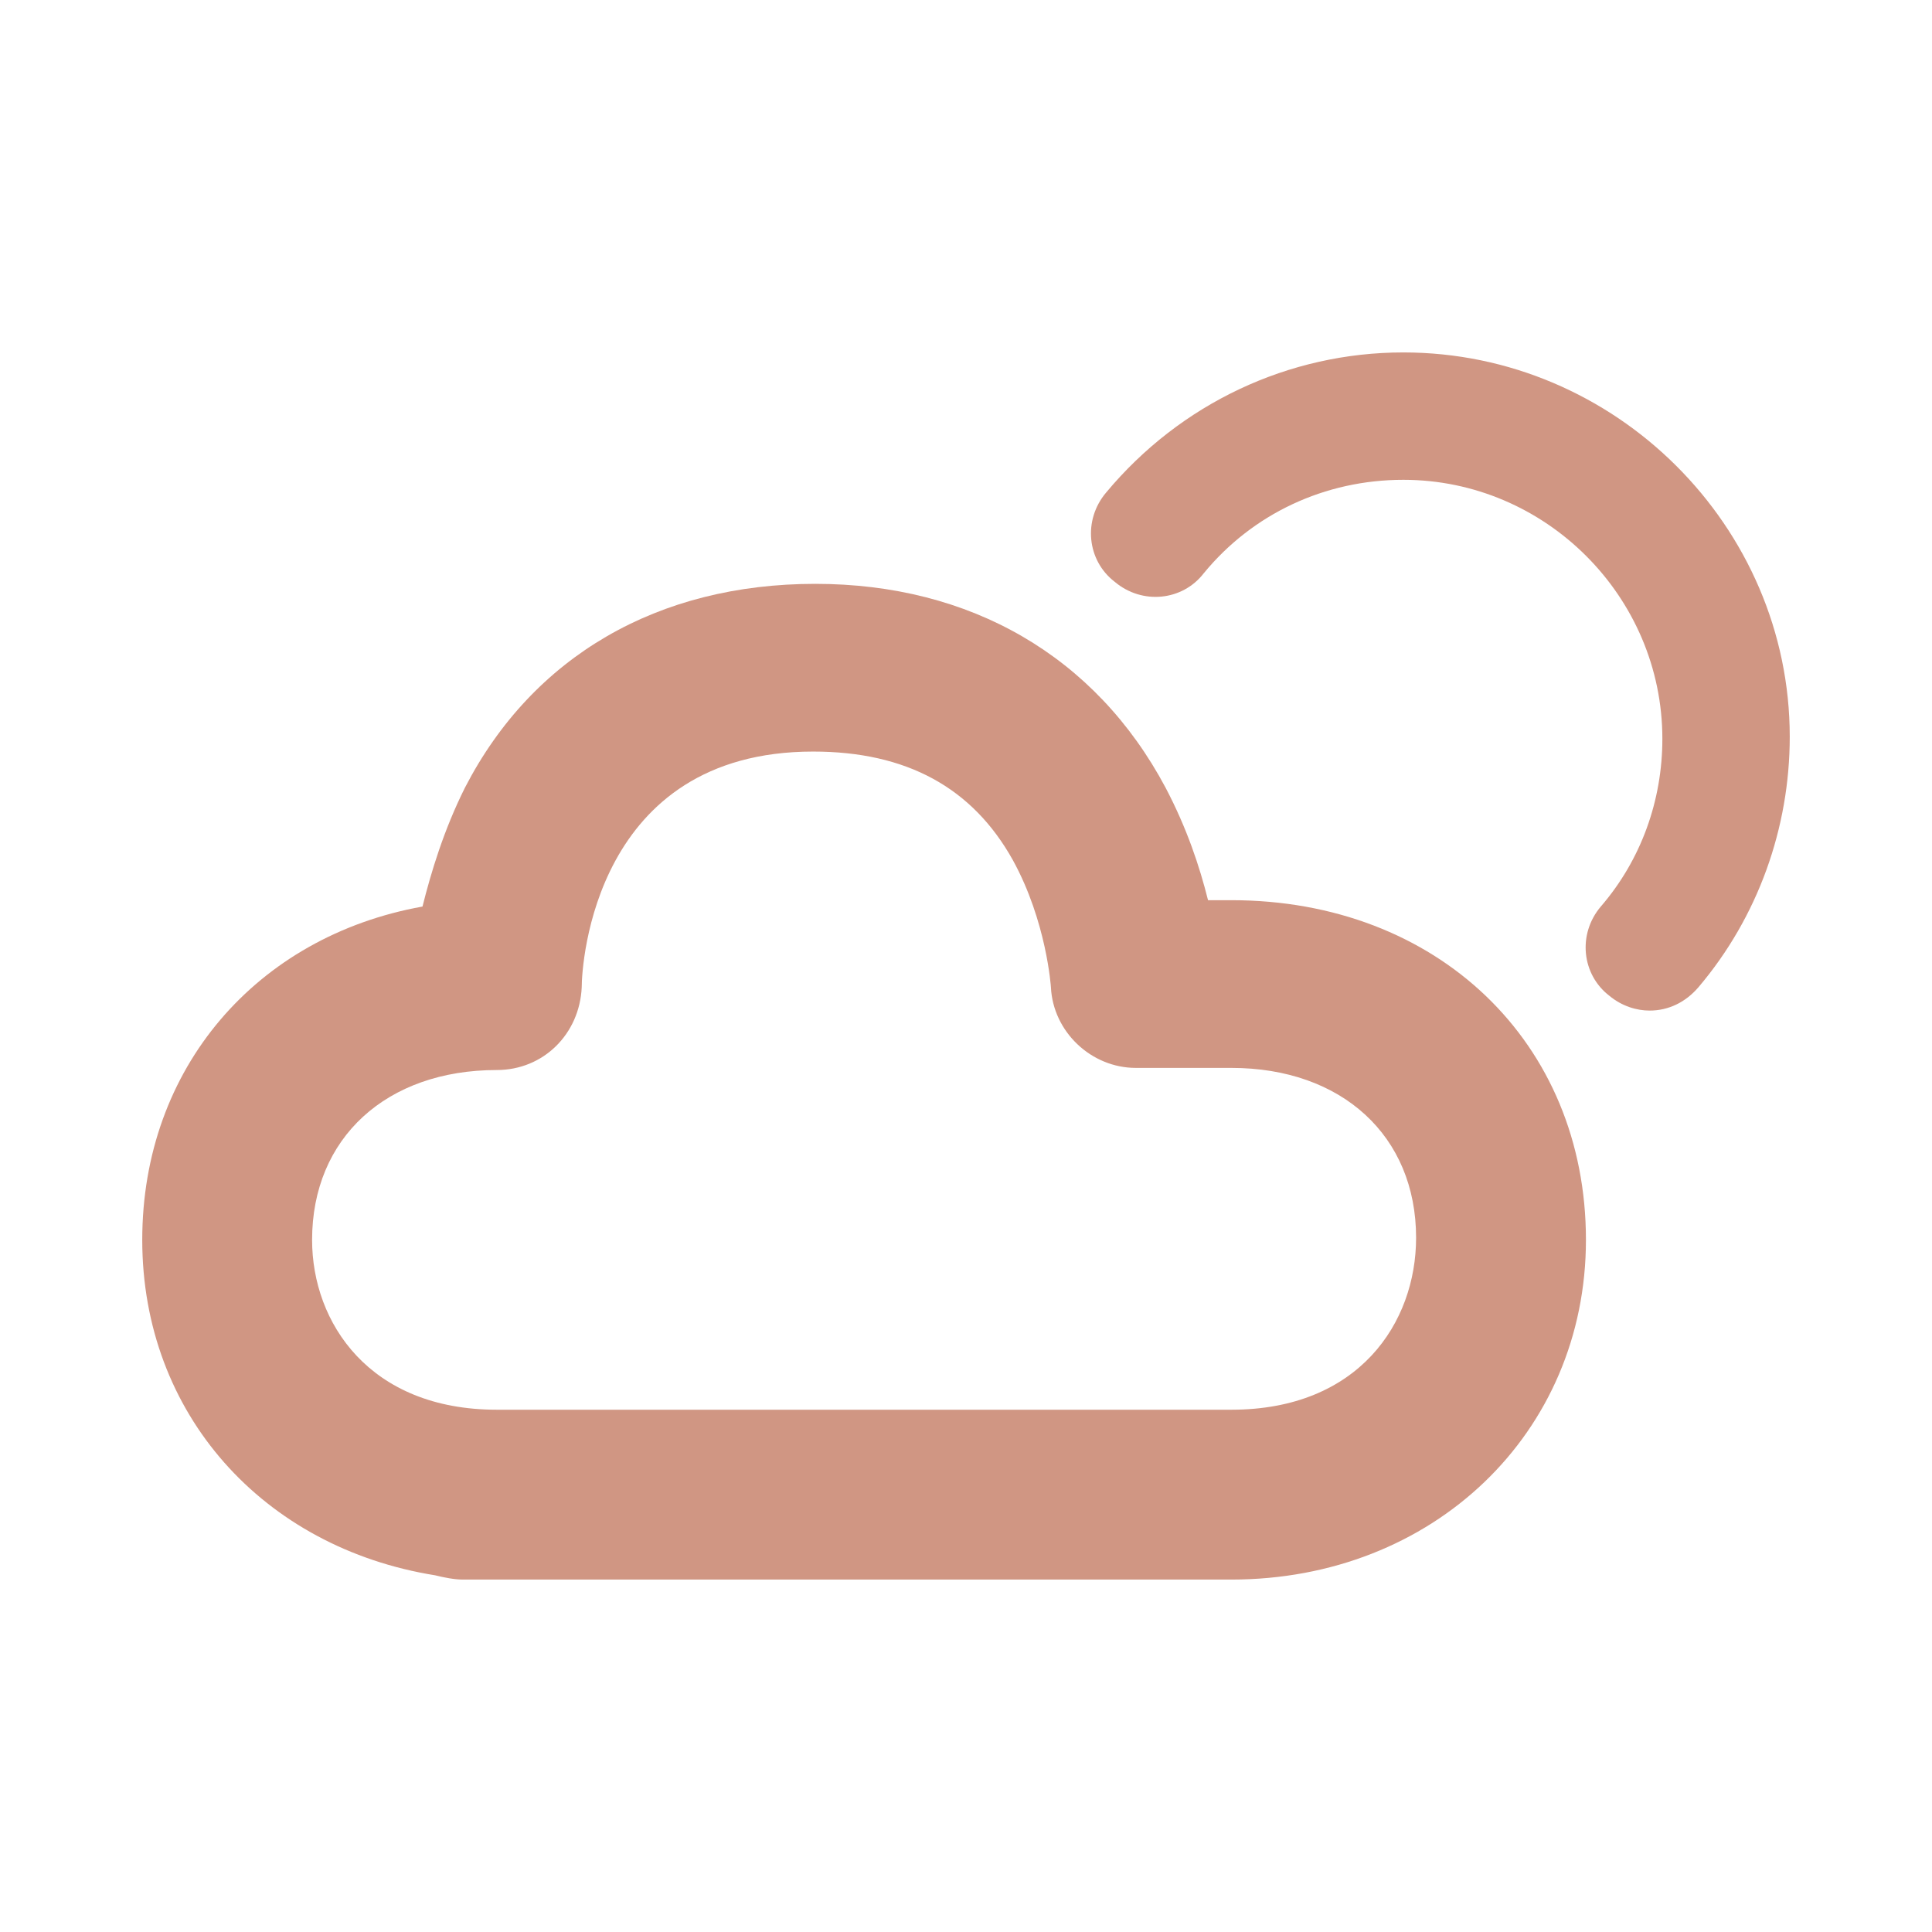 <?xml version="1.0" encoding="utf-8"?>
<!-- Generator: Adobe Illustrator 18.0.0, SVG Export Plug-In . SVG Version: 6.00 Build 0)  -->
<!DOCTYPE svg PUBLIC "-//W3C//DTD SVG 1.1//EN" "http://www.w3.org/Graphics/SVG/1.1/DTD/svg11.dtd">
<svg version="1.1" id="Layer_1" xmlns="http://www.w3.org/2000/svg" xmlns:xlink="http://www.w3.org/1999/xlink" x="0px" y="0px"
	 viewBox="0 0 91 91" enable-background="new 0 0 91 91" xml:space="preserve">
<g>
	<path style="fill:#d09683;" d="M58,42.4h-1.1c-0.4-1.6-1-3.4-2-5.3c-3.3-6.2-9.2-9.6-16.5-9.6c-7.4,0-13.3,3.4-16.5,9.6c-1,2-1.6,4-2,5.6
		c-7.8,1.4-13.2,7.6-13.2,15.7c0,8.2,5.7,14.5,13.8,15.8c0.4,0.1,0.9,0.2,1.3,0.2H58c9.5,0,16.7-6.9,16.7-16
		C74.7,49.1,67.7,42.4,58,42.4z M58,66.4H23.4c-6,0-8.7-4.1-8.7-8c0-4.8,3.5-8,8.7-8c2.2,0,3.9-1.7,4-3.9c0-1.1,0.6-11.1,10.9-11.1
		c4.4,0,7.5,1.7,9.4,5.1c1.6,2.9,1.8,6,1.8,6c0.1,2.1,1.9,3.8,4,3.8H58c5.2,0,8.7,3.2,8.7,8C66.7,62.3,64,66.4,58,66.4z"/>
	<path style="fill:#d09683;" d="M66.1,16.6c-5.4,0-10.5,2.4-14,6.6c-1.1,1.3-0.9,3.2,0.4,4.2c1.3,1.1,3.2,0.9,4.2-0.4c2.3-2.8,5.7-4.4,9.4-4.4
		c6.7,0,12.2,5.5,12.2,12.2c0,2.9-1,5.7-2.9,7.9c-1.1,1.3-0.9,3.2,0.4,4.2c0.6,0.5,1.3,0.7,1.9,0.7c0.9,0,1.7-0.4,2.3-1.1
		c2.8-3.3,4.3-7.5,4.3-11.8C84.3,24.8,76.1,16.6,66.1,16.6z"/>
</g>
</svg>
